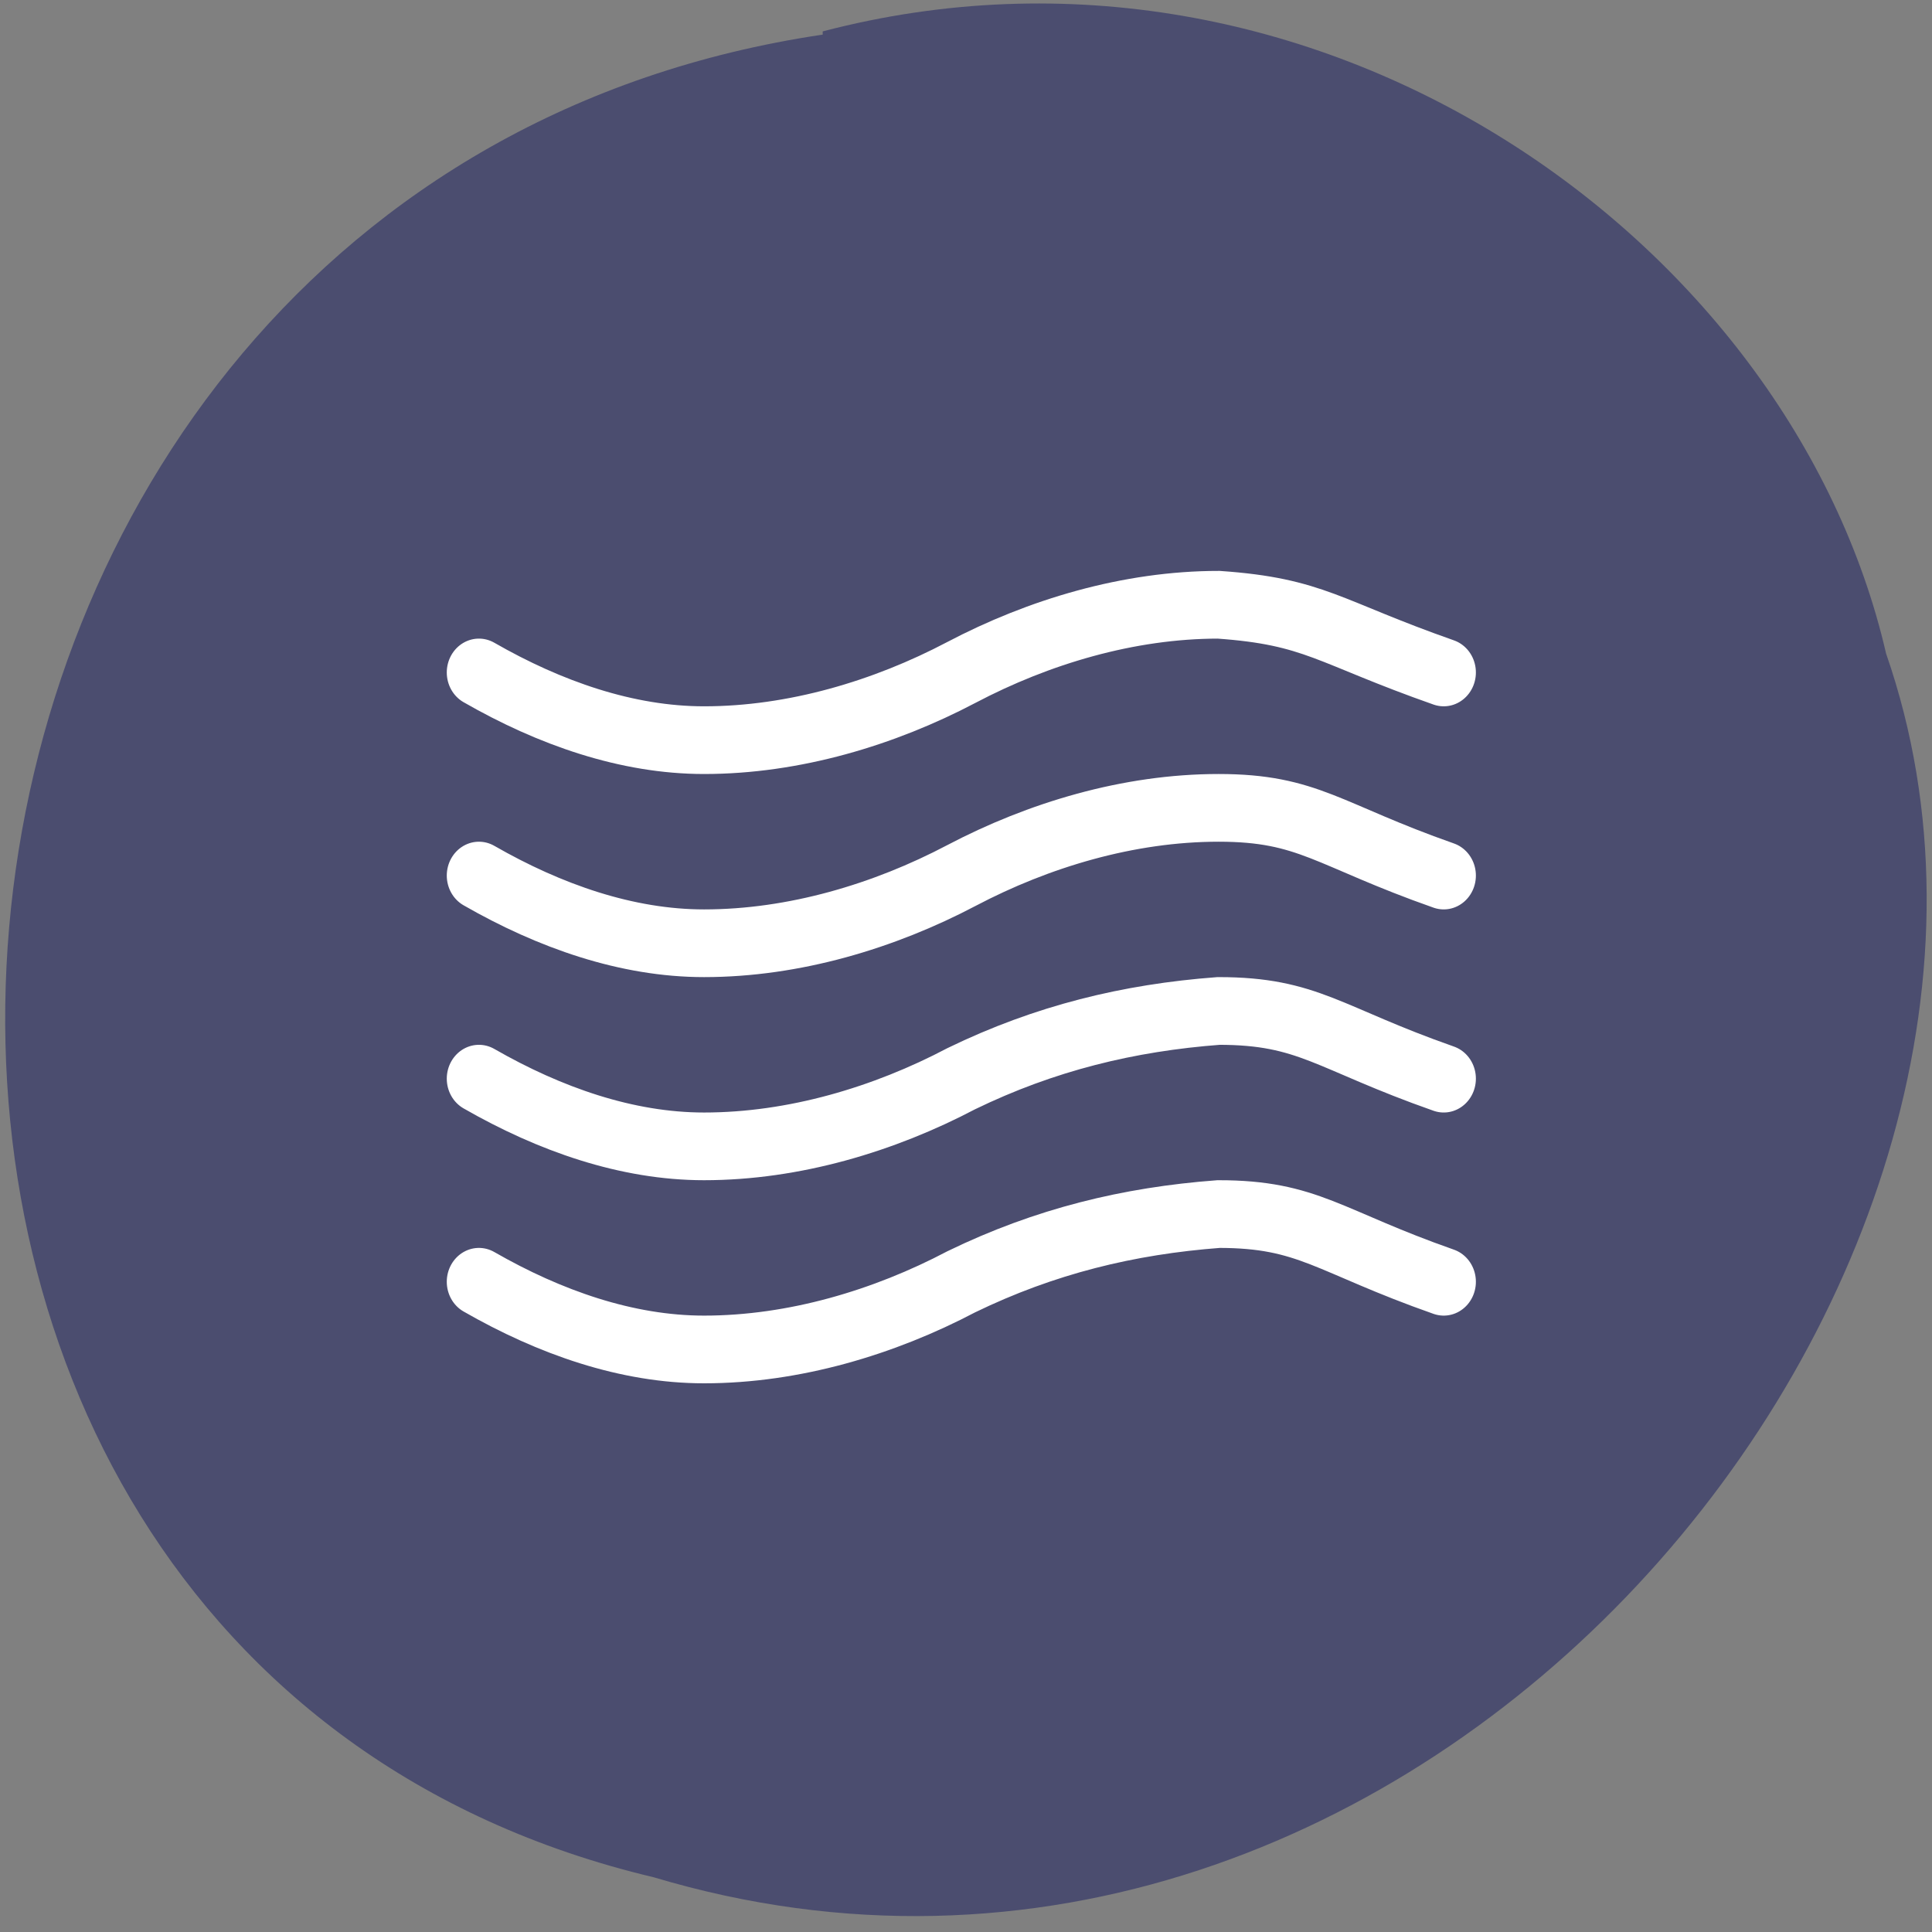 <svg xmlns="http://www.w3.org/2000/svg" viewBox="0 0 24 24"><rect x="0" y="0" width="24" height="24" fill="#808080" stroke="none"/><path d="m 10.22 0.43 c -12.39 1.84 -13.86 20.1 -2.1 22.89 c 9.49 2.84 18 -7.46 15.31 -15.2 c -1.19 -5.16 -7.1 -9.33 -13.21 -7.73" style="fill:#4b4d6f"/><g transform="matrix(0.799 0 0 0.841 5.55 5.41)" style="fill:none;stroke-miterlimit:10;stroke:#fff;stroke-linecap:round"><path d="m 0.5 12.5 c 1.1 0.6 2.3 1 3.5 1 c 1.4 0 2.8 -0.4 4 -1 c 1.3 -0.6 2.6 -0.9 4 -1 c 1.4 0 1.7 0.4 3.5 1"/><path d="m 0.5 9.5 c 1.1 0.6 2.3 1 3.5 1 c 1.4 0 2.8 -0.4 4 -1 c 1.3 -0.6 2.6 -0.9 4 -1 c 1.4 0 1.7 0.4 3.5 1"/><path d="m 0.5 6.5 c 1.1 0.6 2.3 1 3.5 1 c 1.4 0 2.8 -0.4 4 -1 c 1.2 -0.6 2.6 -1 4 -1 c 1.4 0 1.7 0.4 3.5 1"/><path d="m 0.5 3.5 c 1.1 0.6 2.3 1 3.5 1 c 1.4 0 2.8 -0.4 4 -1 c 1.2 -0.6 2.6 -1 4 -1 c 1.5 0.1 1.7 0.4 3.5 1"/></g></svg>
